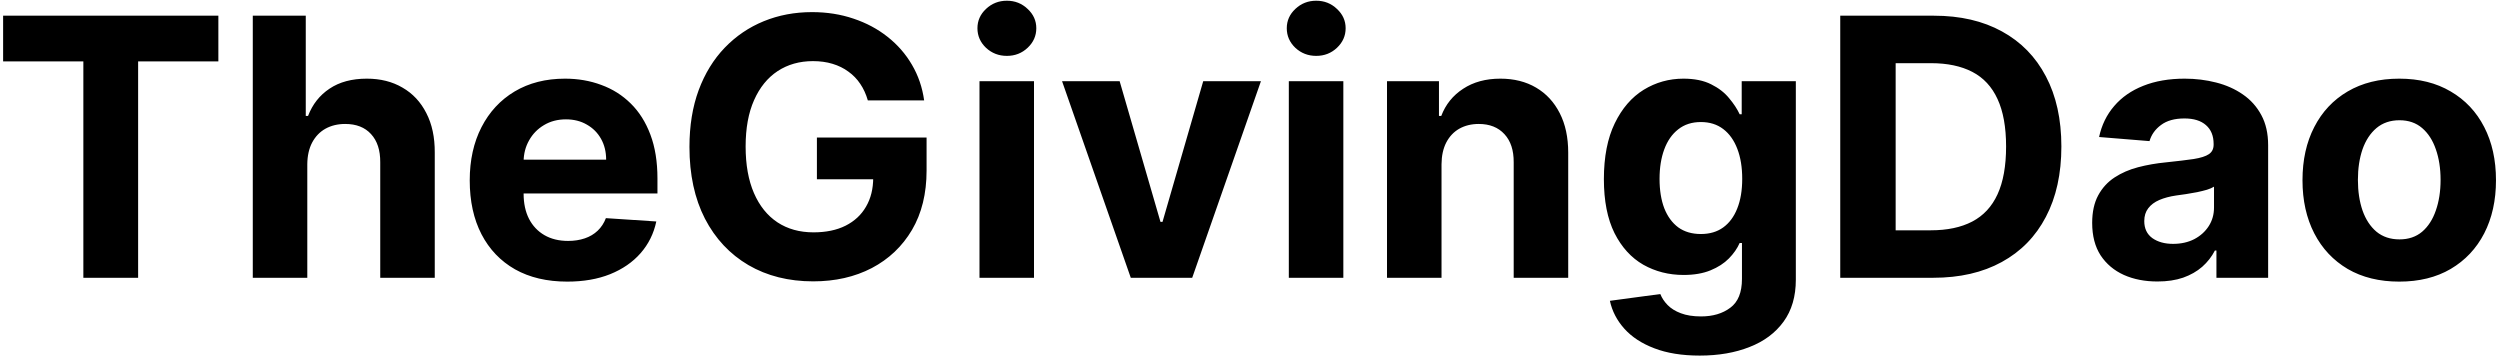 <svg width="333" height="48" viewBox="0 0 333 48" fill="none" xmlns="http://www.w3.org/2000/svg">
    <path d="M0.415 8.176V2.091H29.086V8.176H18.398V37H11.103V8.176H0.415ZM40.932 21.864V37H33.671V2.091H40.728V15.438H41.035C41.626 13.892 42.58 12.682 43.898 11.807C45.217 10.921 46.87 10.477 48.859 10.477C50.677 10.477 52.262 10.875 53.614 11.671C54.978 12.454 56.035 13.585 56.785 15.062C57.546 16.528 57.921 18.284 57.91 20.329V37H50.648V21.625C50.66 20.011 50.251 18.756 49.421 17.858C48.603 16.96 47.455 16.511 45.978 16.511C44.989 16.511 44.114 16.722 43.353 17.142C42.603 17.562 42.012 18.176 41.58 18.983C41.16 19.778 40.944 20.739 40.932 21.864ZM75.556 37.511C72.863 37.511 70.545 36.966 68.602 35.875C66.67 34.773 65.181 33.216 64.136 31.204C63.09 29.182 62.568 26.79 62.568 24.028C62.568 21.335 63.09 18.972 64.136 16.938C65.181 14.903 66.653 13.318 68.55 12.182C70.46 11.046 72.698 10.477 75.266 10.477C76.994 10.477 78.602 10.756 80.09 11.312C81.59 11.858 82.897 12.682 84.011 13.784C85.136 14.886 86.011 16.273 86.636 17.943C87.261 19.602 87.573 21.546 87.573 23.773V25.767H65.465V21.267H80.738C80.738 20.222 80.511 19.296 80.056 18.489C79.602 17.682 78.971 17.051 78.164 16.597C77.369 16.131 76.442 15.898 75.386 15.898C74.283 15.898 73.306 16.153 72.454 16.665C71.613 17.165 70.954 17.841 70.477 18.693C69.999 19.534 69.755 20.472 69.744 21.506V25.784C69.744 27.079 69.982 28.199 70.46 29.142C70.948 30.085 71.636 30.812 72.522 31.324C73.408 31.835 74.46 32.091 75.675 32.091C76.482 32.091 77.221 31.977 77.891 31.75C78.562 31.523 79.136 31.182 79.613 30.727C80.09 30.273 80.454 29.716 80.704 29.057L87.42 29.5C87.079 31.114 86.38 32.523 85.323 33.727C84.278 34.92 82.925 35.852 81.266 36.523C79.619 37.182 77.715 37.511 75.556 37.511ZM115.596 13.375C115.357 12.546 115.022 11.812 114.59 11.176C114.158 10.528 113.63 9.983 113.005 9.54C112.391 9.085 111.687 8.739 110.891 8.5C110.107 8.261 109.238 8.142 108.283 8.142C106.499 8.142 104.931 8.585 103.579 9.472C102.238 10.358 101.192 11.648 100.442 13.341C99.692 15.023 99.317 17.079 99.317 19.511C99.317 21.943 99.687 24.011 100.425 25.716C101.164 27.421 102.21 28.722 103.562 29.619C104.914 30.506 106.511 30.949 108.352 30.949C110.022 30.949 111.448 30.653 112.63 30.062C113.823 29.46 114.732 28.614 115.357 27.523C115.994 26.432 116.312 25.142 116.312 23.653L117.812 23.875H108.812V18.318H123.42V22.716C123.42 25.784 122.772 28.421 121.477 30.625C120.181 32.818 118.397 34.511 116.124 35.705C113.852 36.886 111.249 37.477 108.317 37.477C105.045 37.477 102.17 36.756 99.692 35.312C97.215 33.858 95.283 31.796 93.897 29.125C92.522 26.443 91.835 23.261 91.835 19.579C91.835 16.75 92.244 14.227 93.062 12.011C93.891 9.784 95.05 7.898 96.539 6.352C98.028 4.807 99.761 3.631 101.738 2.824C103.715 2.017 105.857 1.614 108.164 1.614C110.141 1.614 111.982 1.903 113.687 2.483C115.391 3.051 116.903 3.858 118.221 4.903C119.55 5.949 120.636 7.193 121.477 8.636C122.317 10.068 122.857 11.648 123.096 13.375H115.596ZM130.468 37V10.818H137.729V37H130.468ZM134.116 7.443C133.036 7.443 132.11 7.085 131.337 6.369C130.576 5.642 130.195 4.773 130.195 3.761C130.195 2.761 130.576 1.903 131.337 1.188C132.11 0.46 133.036 0.097 134.116 0.097C135.195 0.097 136.116 0.46 136.877 1.188C137.65 1.903 138.036 2.761 138.036 3.761C138.036 4.773 137.65 5.642 136.877 6.369C136.116 7.085 135.195 7.443 134.116 7.443ZM167.955 10.818L158.802 37H150.62L141.467 10.818H149.137L154.575 29.551H154.847L160.268 10.818H167.955ZM171.671 37V10.818H178.933V37H171.671ZM175.319 7.443C174.239 7.443 173.313 7.085 172.54 6.369C171.779 5.642 171.398 4.773 171.398 3.761C171.398 2.761 171.779 1.903 172.54 1.188C173.313 0.46 174.239 0.097 175.319 0.097C176.398 0.097 177.319 0.46 178.08 1.188C178.853 1.903 179.239 2.761 179.239 3.761C179.239 4.773 178.853 5.642 178.08 6.369C177.319 7.085 176.398 7.443 175.319 7.443ZM192.011 21.864V37H184.749V10.818H191.67V15.438H191.977C192.556 13.915 193.528 12.71 194.891 11.824C196.255 10.926 197.908 10.477 199.852 10.477C201.67 10.477 203.255 10.875 204.607 11.671C205.96 12.466 207.011 13.602 207.761 15.079C208.511 16.546 208.886 18.296 208.886 20.329V37H201.624V21.625C201.636 20.023 201.227 18.773 200.397 17.875C199.567 16.966 198.425 16.511 196.971 16.511C195.994 16.511 195.13 16.722 194.38 17.142C193.641 17.562 193.062 18.176 192.641 18.983C192.232 19.778 192.022 20.739 192.011 21.864ZM226.404 47.364C224.052 47.364 222.035 47.04 220.353 46.392C218.683 45.756 217.353 44.886 216.364 43.784C215.376 42.682 214.734 41.443 214.438 40.068L221.154 39.165C221.359 39.688 221.683 40.176 222.126 40.631C222.569 41.085 223.154 41.449 223.881 41.722C224.62 42.006 225.518 42.148 226.575 42.148C228.154 42.148 229.455 41.761 230.478 40.989C231.512 40.227 232.029 38.949 232.029 37.153V32.364H231.722C231.404 33.091 230.927 33.778 230.29 34.426C229.654 35.074 228.836 35.602 227.836 36.011C226.836 36.42 225.643 36.625 224.256 36.625C222.29 36.625 220.501 36.17 218.887 35.261C217.285 34.341 216.006 32.938 215.052 31.051C214.109 29.153 213.637 26.756 213.637 23.858C213.637 20.892 214.12 18.415 215.086 16.426C216.052 14.438 217.336 12.949 218.938 11.96C220.552 10.972 222.319 10.477 224.239 10.477C225.705 10.477 226.933 10.727 227.921 11.227C228.91 11.716 229.705 12.329 230.308 13.068C230.921 13.796 231.393 14.511 231.722 15.216H231.995V10.818H239.205V37.256C239.205 39.483 238.66 41.347 237.569 42.847C236.478 44.347 234.967 45.472 233.035 46.222C231.114 46.983 228.904 47.364 226.404 47.364ZM226.558 31.171C227.728 31.171 228.717 30.881 229.523 30.301C230.342 29.71 230.967 28.869 231.398 27.778C231.842 26.676 232.063 25.358 232.063 23.824C232.063 22.29 231.847 20.96 231.415 19.835C230.984 18.699 230.359 17.818 229.54 17.193C228.722 16.568 227.728 16.256 226.558 16.256C225.364 16.256 224.359 16.579 223.54 17.227C222.722 17.864 222.103 18.75 221.683 19.886C221.262 21.023 221.052 22.335 221.052 23.824C221.052 25.335 221.262 26.642 221.683 27.744C222.114 28.835 222.734 29.682 223.54 30.284C224.359 30.875 225.364 31.171 226.558 31.171ZM257.495 37H245.12V2.091H257.597C261.109 2.091 264.131 2.79 266.665 4.188C269.2 5.574 271.148 7.568 272.512 10.171C273.887 12.773 274.575 15.886 274.575 19.511C274.575 23.148 273.887 26.273 272.512 28.886C271.148 31.5 269.188 33.506 266.631 34.903C264.086 36.301 261.04 37 257.495 37ZM252.501 30.676H257.188C259.37 30.676 261.205 30.29 262.694 29.517C264.194 28.733 265.319 27.523 266.069 25.886C266.83 24.239 267.211 22.114 267.211 19.511C267.211 16.932 266.83 14.824 266.069 13.188C265.319 11.551 264.2 10.347 262.711 9.574C261.222 8.801 259.387 8.415 257.205 8.415H252.501V30.676ZM287.371 37.494C285.701 37.494 284.212 37.205 282.906 36.625C281.599 36.034 280.565 35.165 279.803 34.017C279.053 32.858 278.678 31.415 278.678 29.688C278.678 28.233 278.945 27.011 279.479 26.023C280.013 25.034 280.741 24.239 281.661 23.636C282.582 23.034 283.627 22.579 284.798 22.273C285.979 21.966 287.218 21.75 288.513 21.625C290.036 21.466 291.263 21.318 292.195 21.182C293.127 21.034 293.803 20.818 294.224 20.534C294.644 20.25 294.854 19.829 294.854 19.273V19.171C294.854 18.091 294.513 17.256 293.832 16.665C293.161 16.074 292.207 15.778 290.968 15.778C289.661 15.778 288.621 16.068 287.849 16.648C287.076 17.216 286.565 17.932 286.315 18.796L279.599 18.25C279.94 16.659 280.61 15.284 281.61 14.125C282.61 12.954 283.9 12.057 285.479 11.432C287.07 10.796 288.911 10.477 291.002 10.477C292.457 10.477 293.849 10.648 295.178 10.989C296.519 11.329 297.707 11.858 298.741 12.574C299.786 13.29 300.61 14.21 301.212 15.335C301.815 16.449 302.116 17.784 302.116 19.341V37H295.229V33.369H295.025C294.604 34.188 294.042 34.909 293.337 35.534C292.633 36.148 291.786 36.631 290.798 36.983C289.809 37.324 288.667 37.494 287.371 37.494ZM289.451 32.483C290.519 32.483 291.462 32.273 292.281 31.852C293.099 31.421 293.741 30.841 294.207 30.114C294.673 29.386 294.906 28.562 294.906 27.642V24.864C294.678 25.011 294.366 25.148 293.968 25.273C293.582 25.386 293.144 25.494 292.656 25.597C292.167 25.688 291.678 25.773 291.19 25.852C290.701 25.921 290.258 25.983 289.86 26.04C289.008 26.165 288.263 26.364 287.627 26.636C286.991 26.909 286.496 27.278 286.144 27.744C285.792 28.199 285.616 28.767 285.616 29.449C285.616 30.438 285.974 31.193 286.69 31.716C287.417 32.227 288.337 32.483 289.451 32.483ZM319.579 37.511C316.931 37.511 314.641 36.949 312.71 35.824C310.789 34.688 309.306 33.108 308.261 31.085C307.215 29.051 306.692 26.693 306.692 24.011C306.692 21.307 307.215 18.943 308.261 16.921C309.306 14.886 310.789 13.307 312.71 12.182C314.641 11.046 316.931 10.477 319.579 10.477C322.227 10.477 324.511 11.046 326.431 12.182C328.363 13.307 329.852 14.886 330.897 16.921C331.942 18.943 332.465 21.307 332.465 24.011C332.465 26.693 331.942 29.051 330.897 31.085C329.852 33.108 328.363 34.688 326.431 35.824C324.511 36.949 322.227 37.511 319.579 37.511ZM319.613 31.886C320.817 31.886 321.823 31.546 322.63 30.864C323.437 30.171 324.045 29.227 324.454 28.034C324.874 26.841 325.085 25.483 325.085 23.96C325.085 22.438 324.874 21.079 324.454 19.886C324.045 18.693 323.437 17.75 322.63 17.057C321.823 16.364 320.817 16.017 319.613 16.017C318.397 16.017 317.374 16.364 316.545 17.057C315.727 17.75 315.107 18.693 314.687 19.886C314.278 21.079 314.073 22.438 314.073 23.96C314.073 25.483 314.278 26.841 314.687 28.034C315.107 29.227 315.727 30.171 316.545 30.864C317.374 31.546 318.397 31.886 319.613 31.886Z"
          fill="black"/>
</svg>
